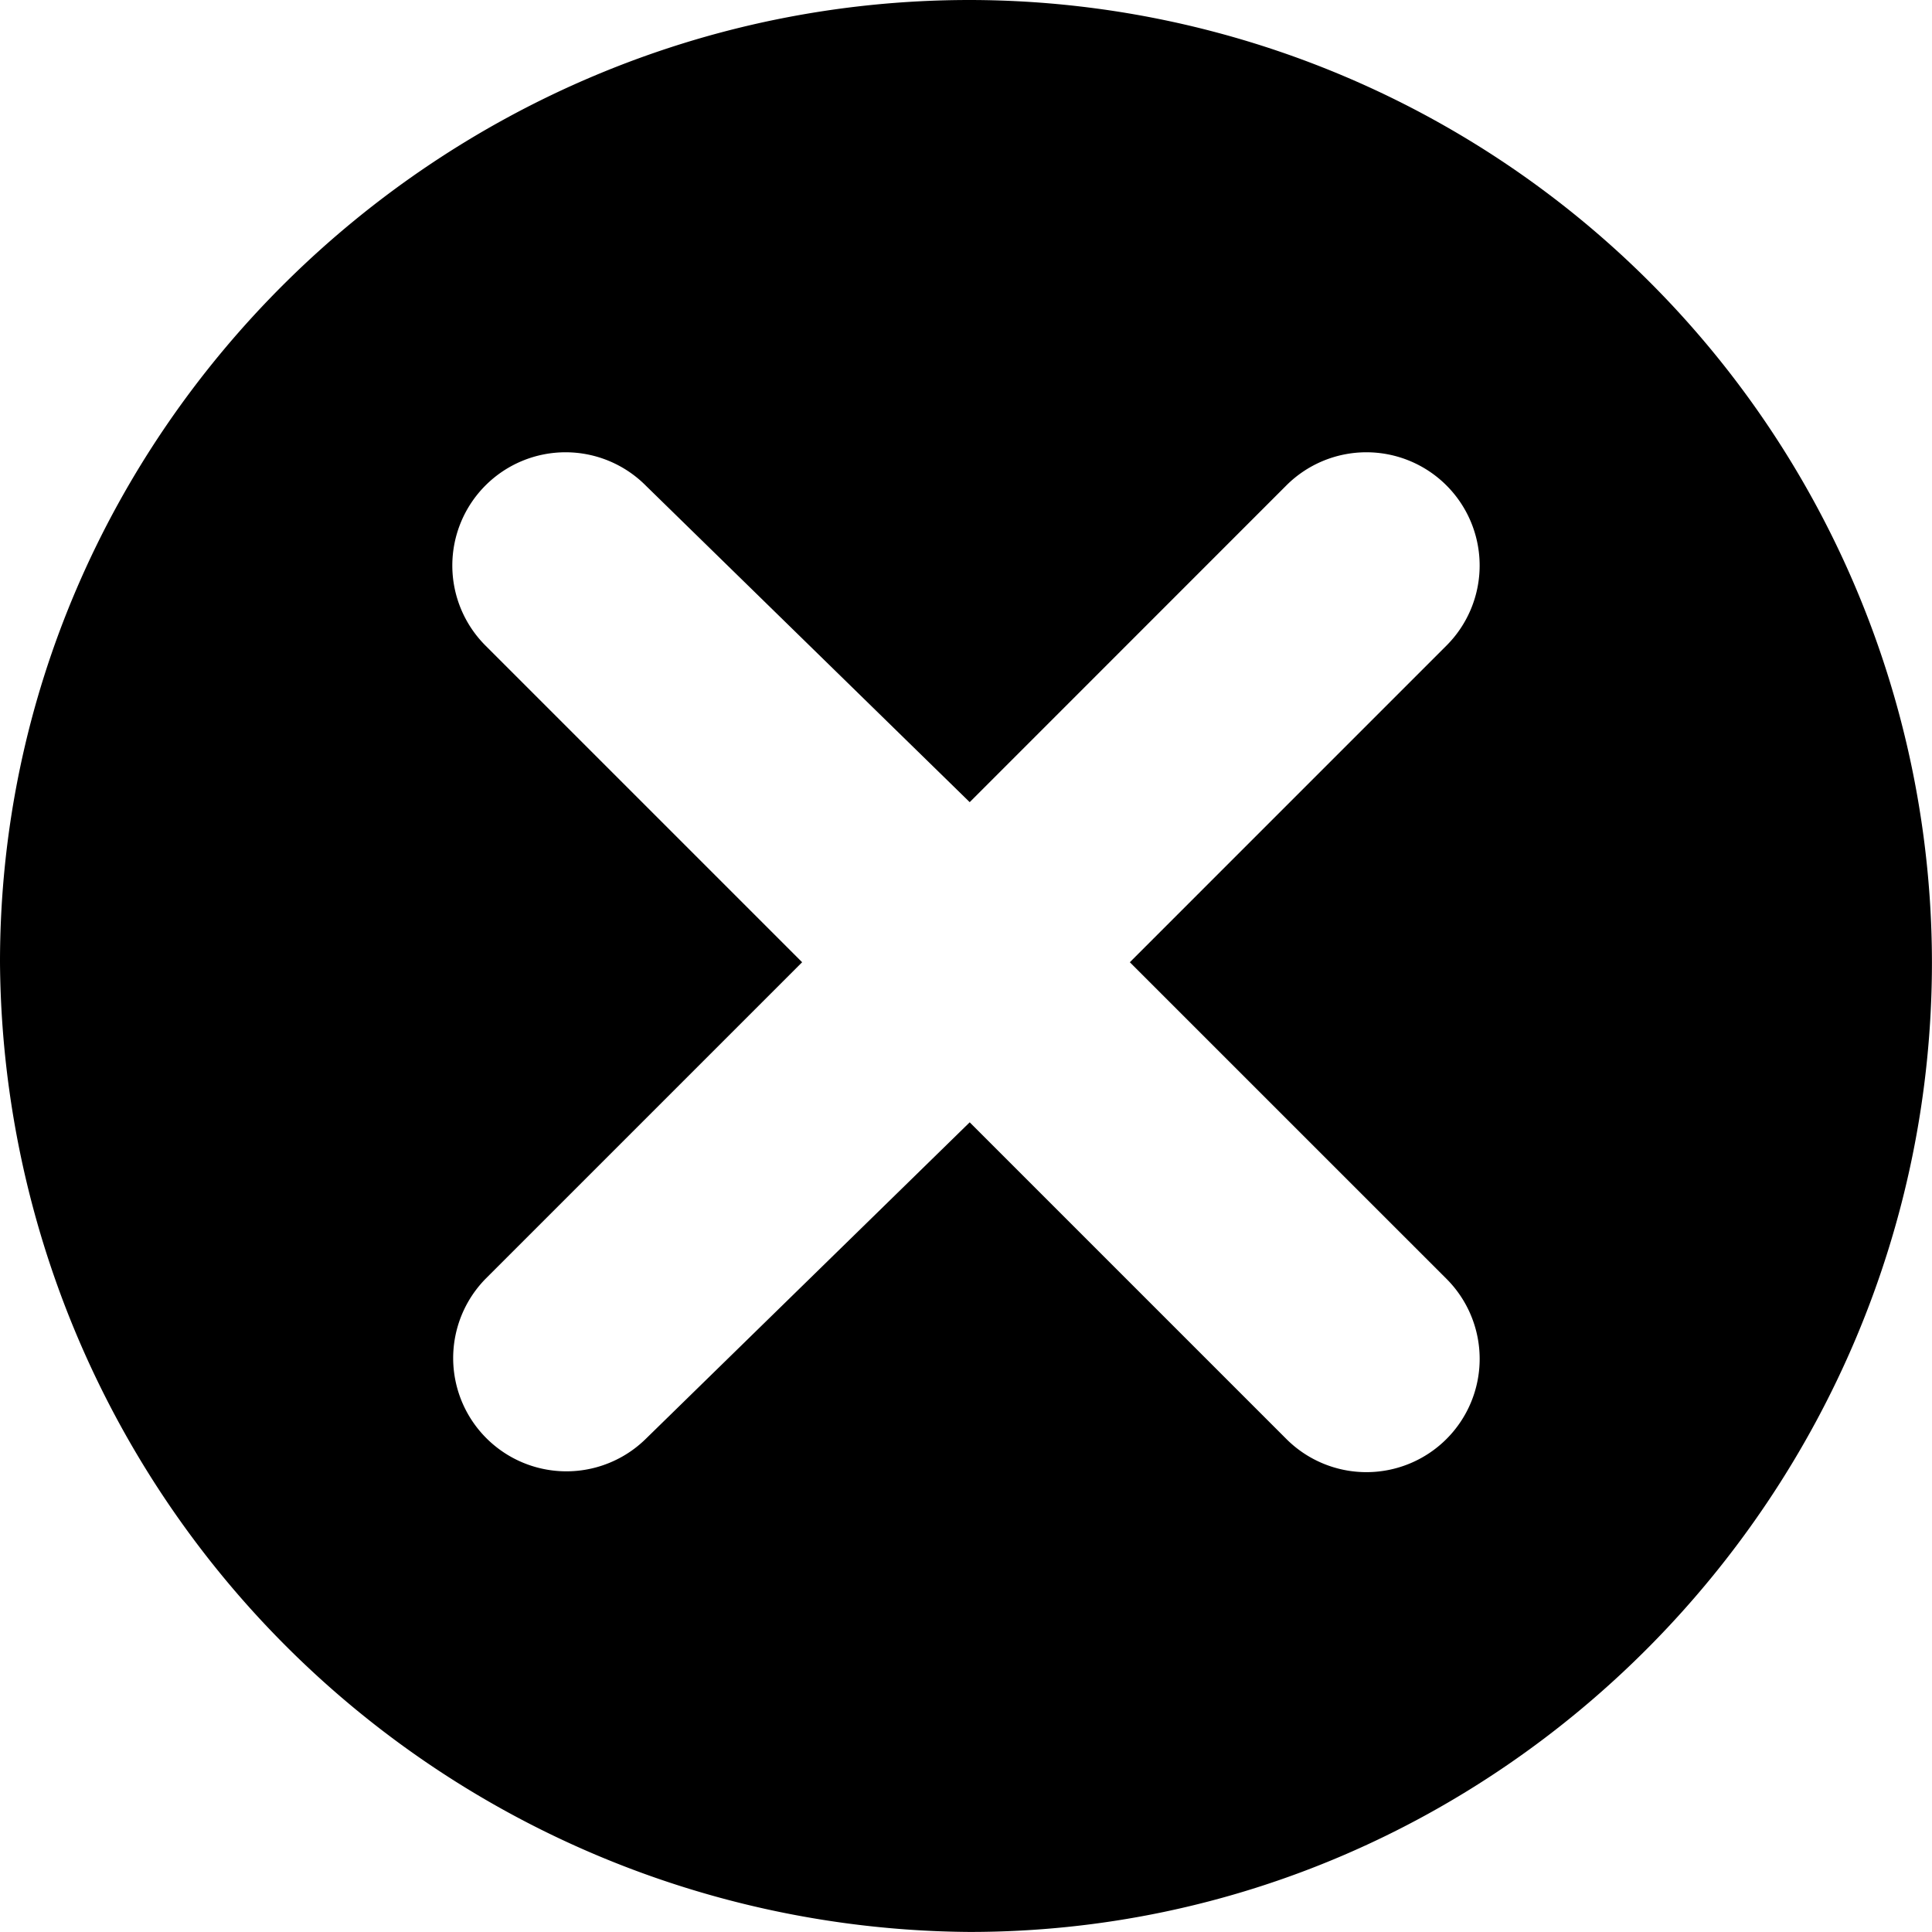 <svg id="cancel_1_" data-name="cancel (1)" xmlns="http://www.w3.org/2000/svg" width="100.016" height="100.016" viewBox="0 0 100.016 100.016">
  <g id="Group_29" data-name="Group 29">
    <path id="Path_32" data-name="Path 32" d="M50.2,0C22.736,0,0,22.345,0,49.813a50.539,50.539,0,0,0,50.2,50.2c27.467,0,49.813-22.736,49.813-50.2A49.869,49.869,0,0,0,50.2,0ZM74.86,66.181a5.862,5.862,0,1,1-8.29,8.29L50.2,58.1,33.445,74.473a5.862,5.862,0,0,1-8.29-8.29l16.37-16.37-16.37-16.37a5.862,5.862,0,1,1,8.29-8.29L50.2,41.526,66.569,25.153a5.862,5.862,0,1,1,8.29,8.29L58.49,49.813Z"/>
  </g>
</svg>
